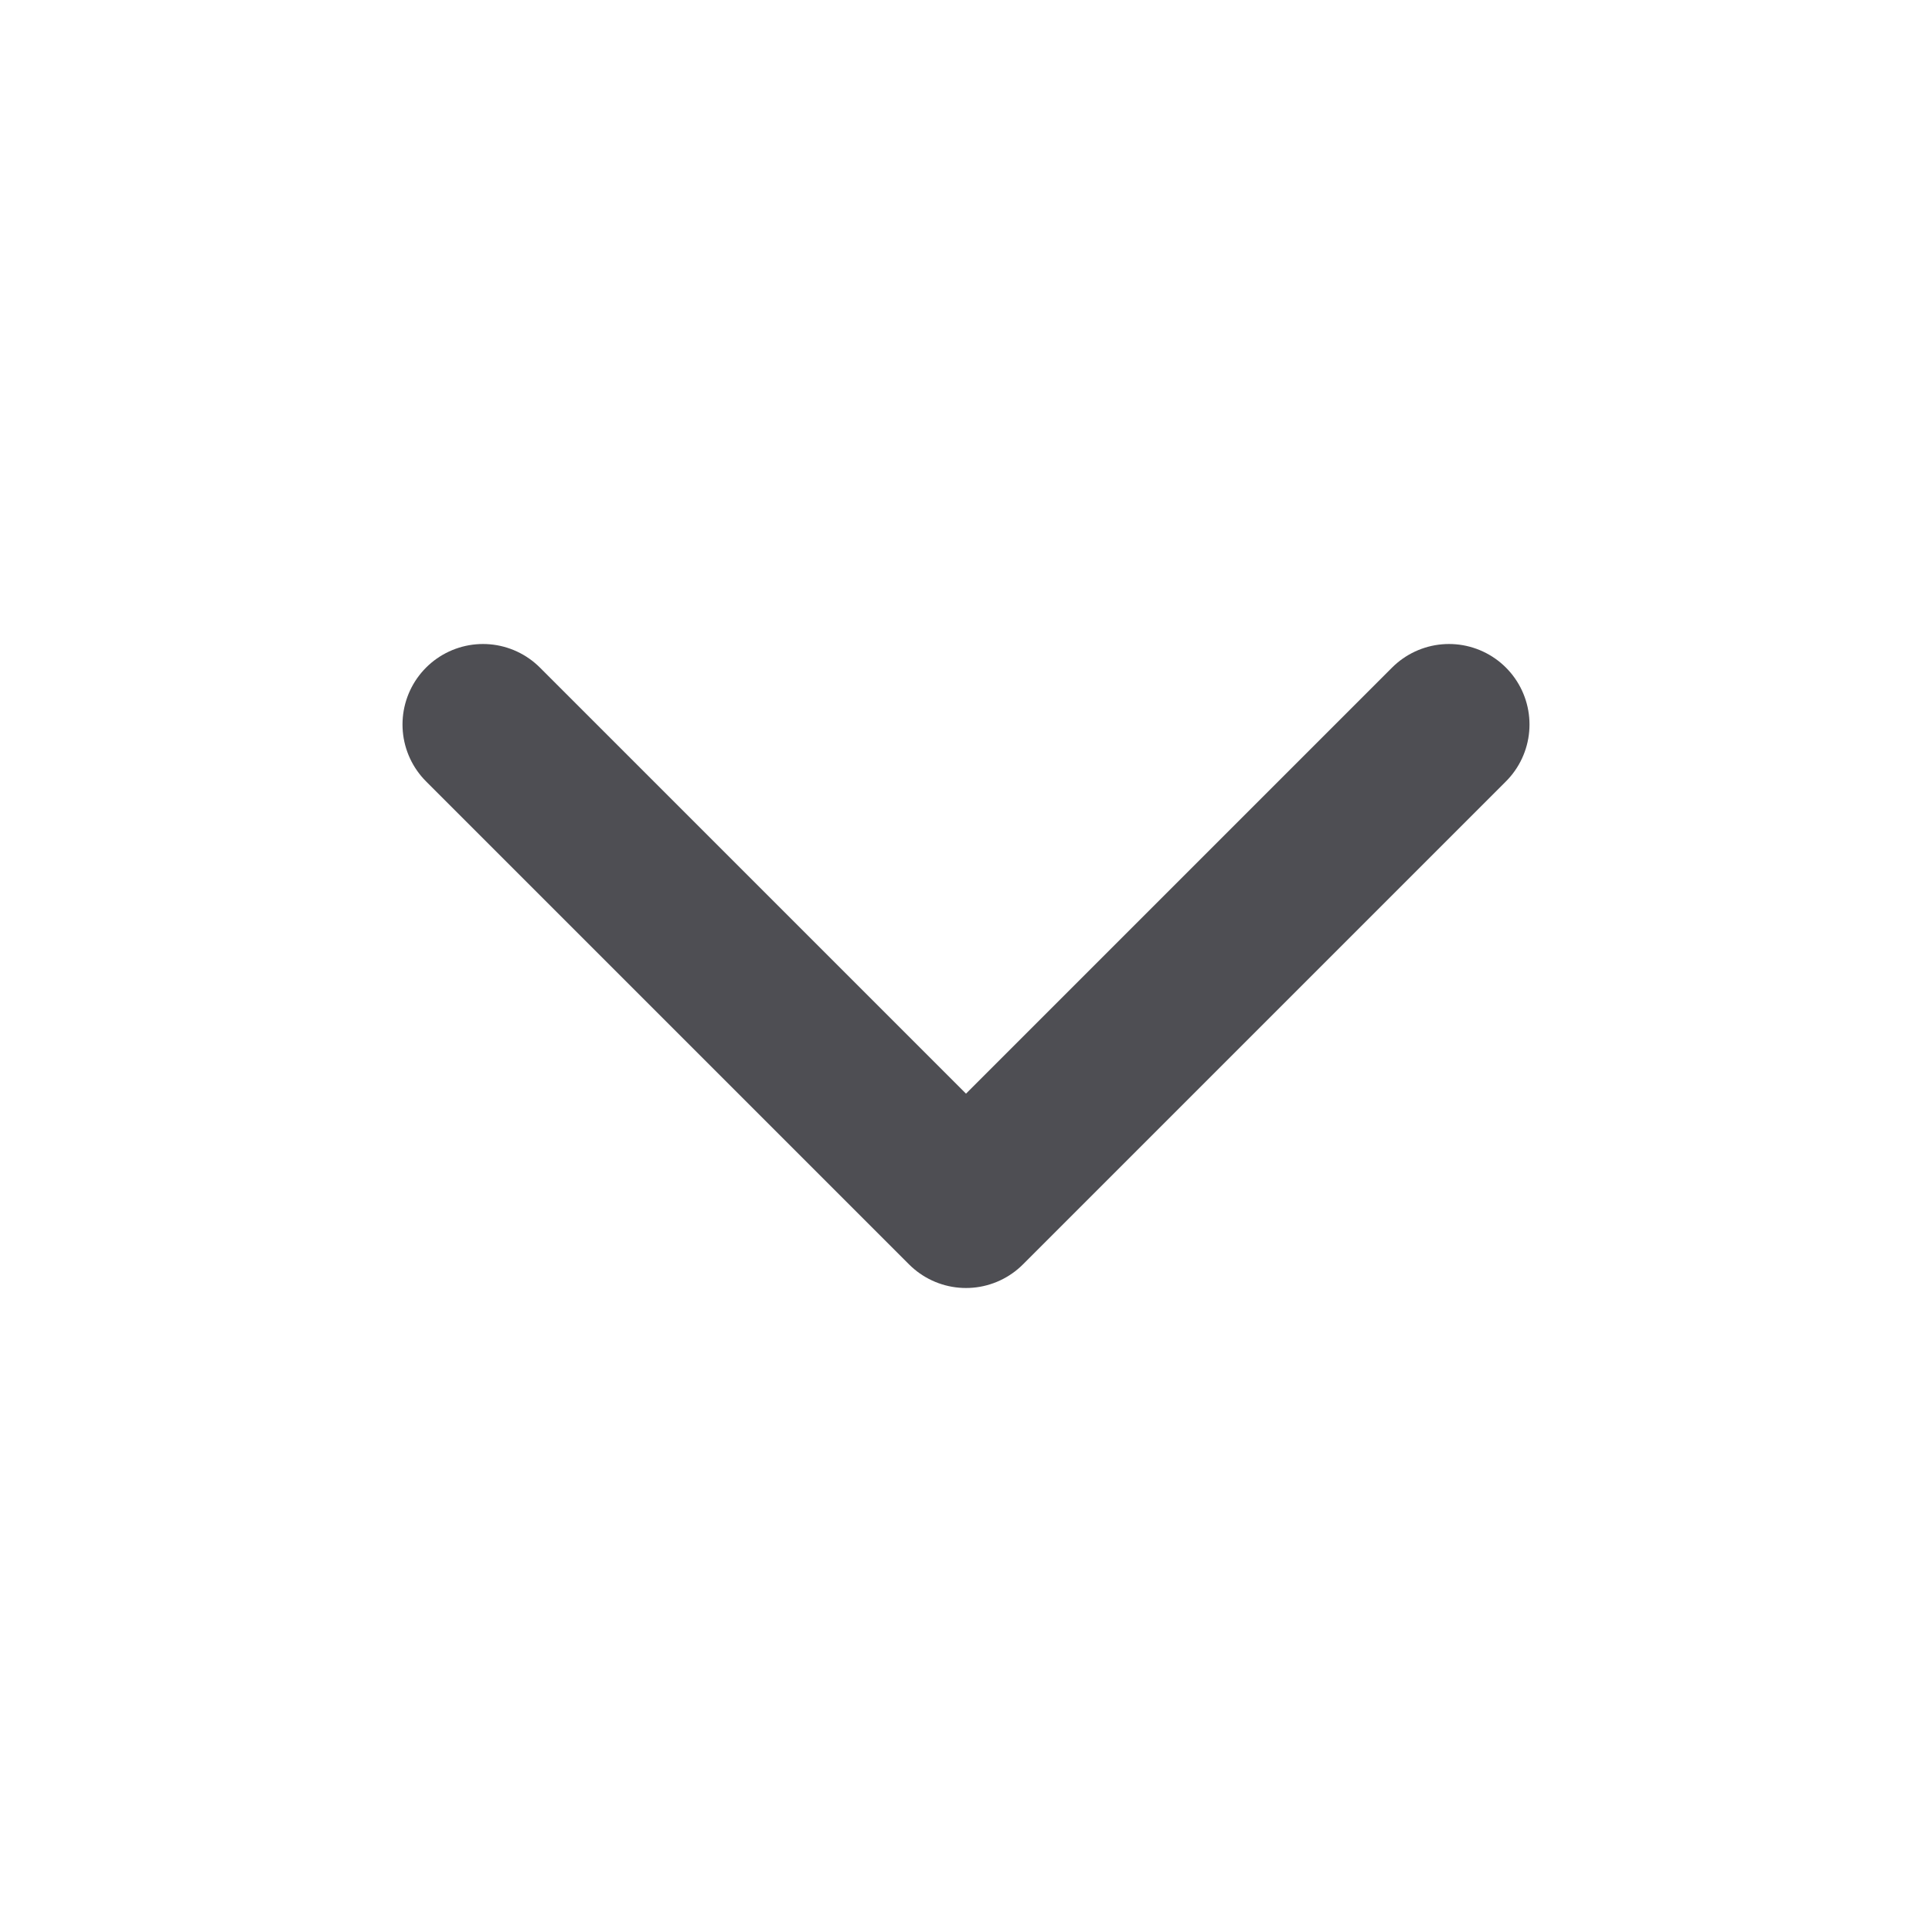 <svg width="24" height="24" viewBox="0 0 24 24" fill="none" xmlns="http://www.w3.org/2000/svg">
<path d="M18 9L12 15L6 9" stroke="#4E4E53" stroke-width="2" stroke-linecap="round" stroke-linejoin="round"/>
</svg>
